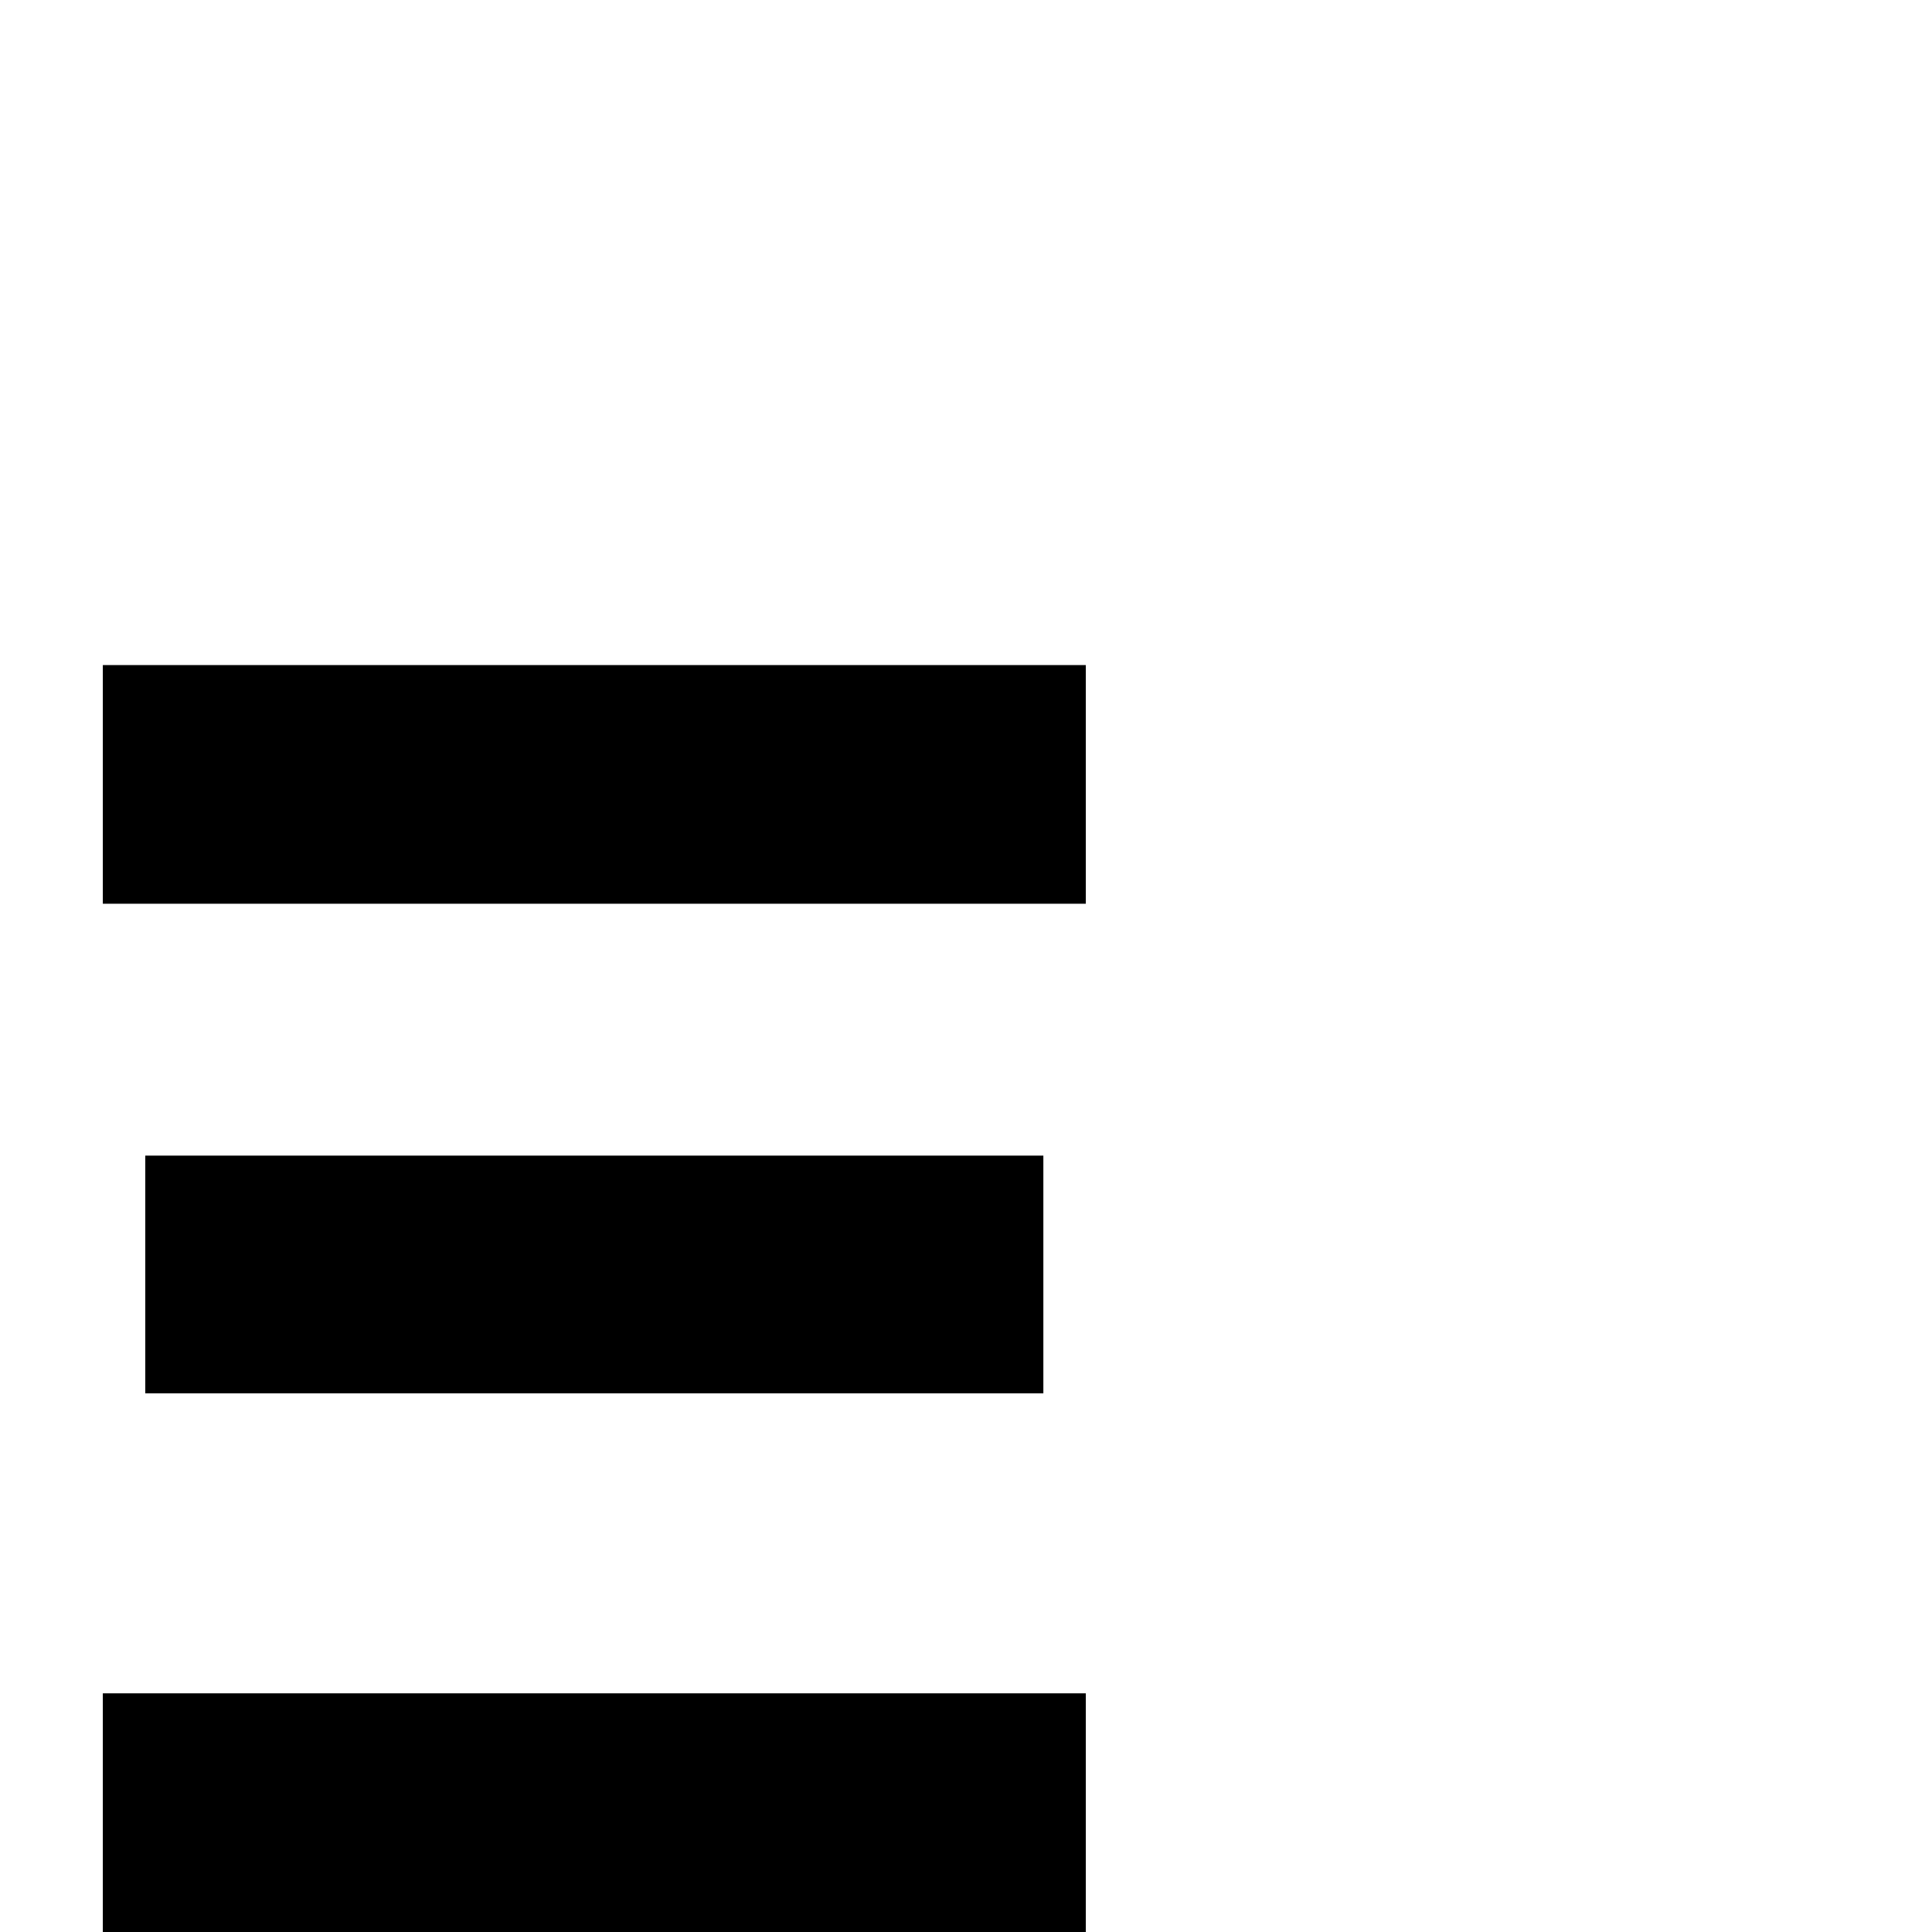 <?xml version="1.0" standalone="no"?>
<!DOCTYPE svg PUBLIC "-//W3C//DTD SVG 1.1//EN" "http://www.w3.org/Graphics/SVG/1.1/DTD/svg11.dtd" >
<svg viewBox="0 -442 2048 2048">
  <g transform="matrix(1 0 0 -1 0 1606)">
   <path fill="currentColor"
d="M1151 1090h-1042v253h1042v-253zM1106 571h-952v252h952v-252zM1151 0h-1042v253h1042v-253z" />
  </g>

</svg>
